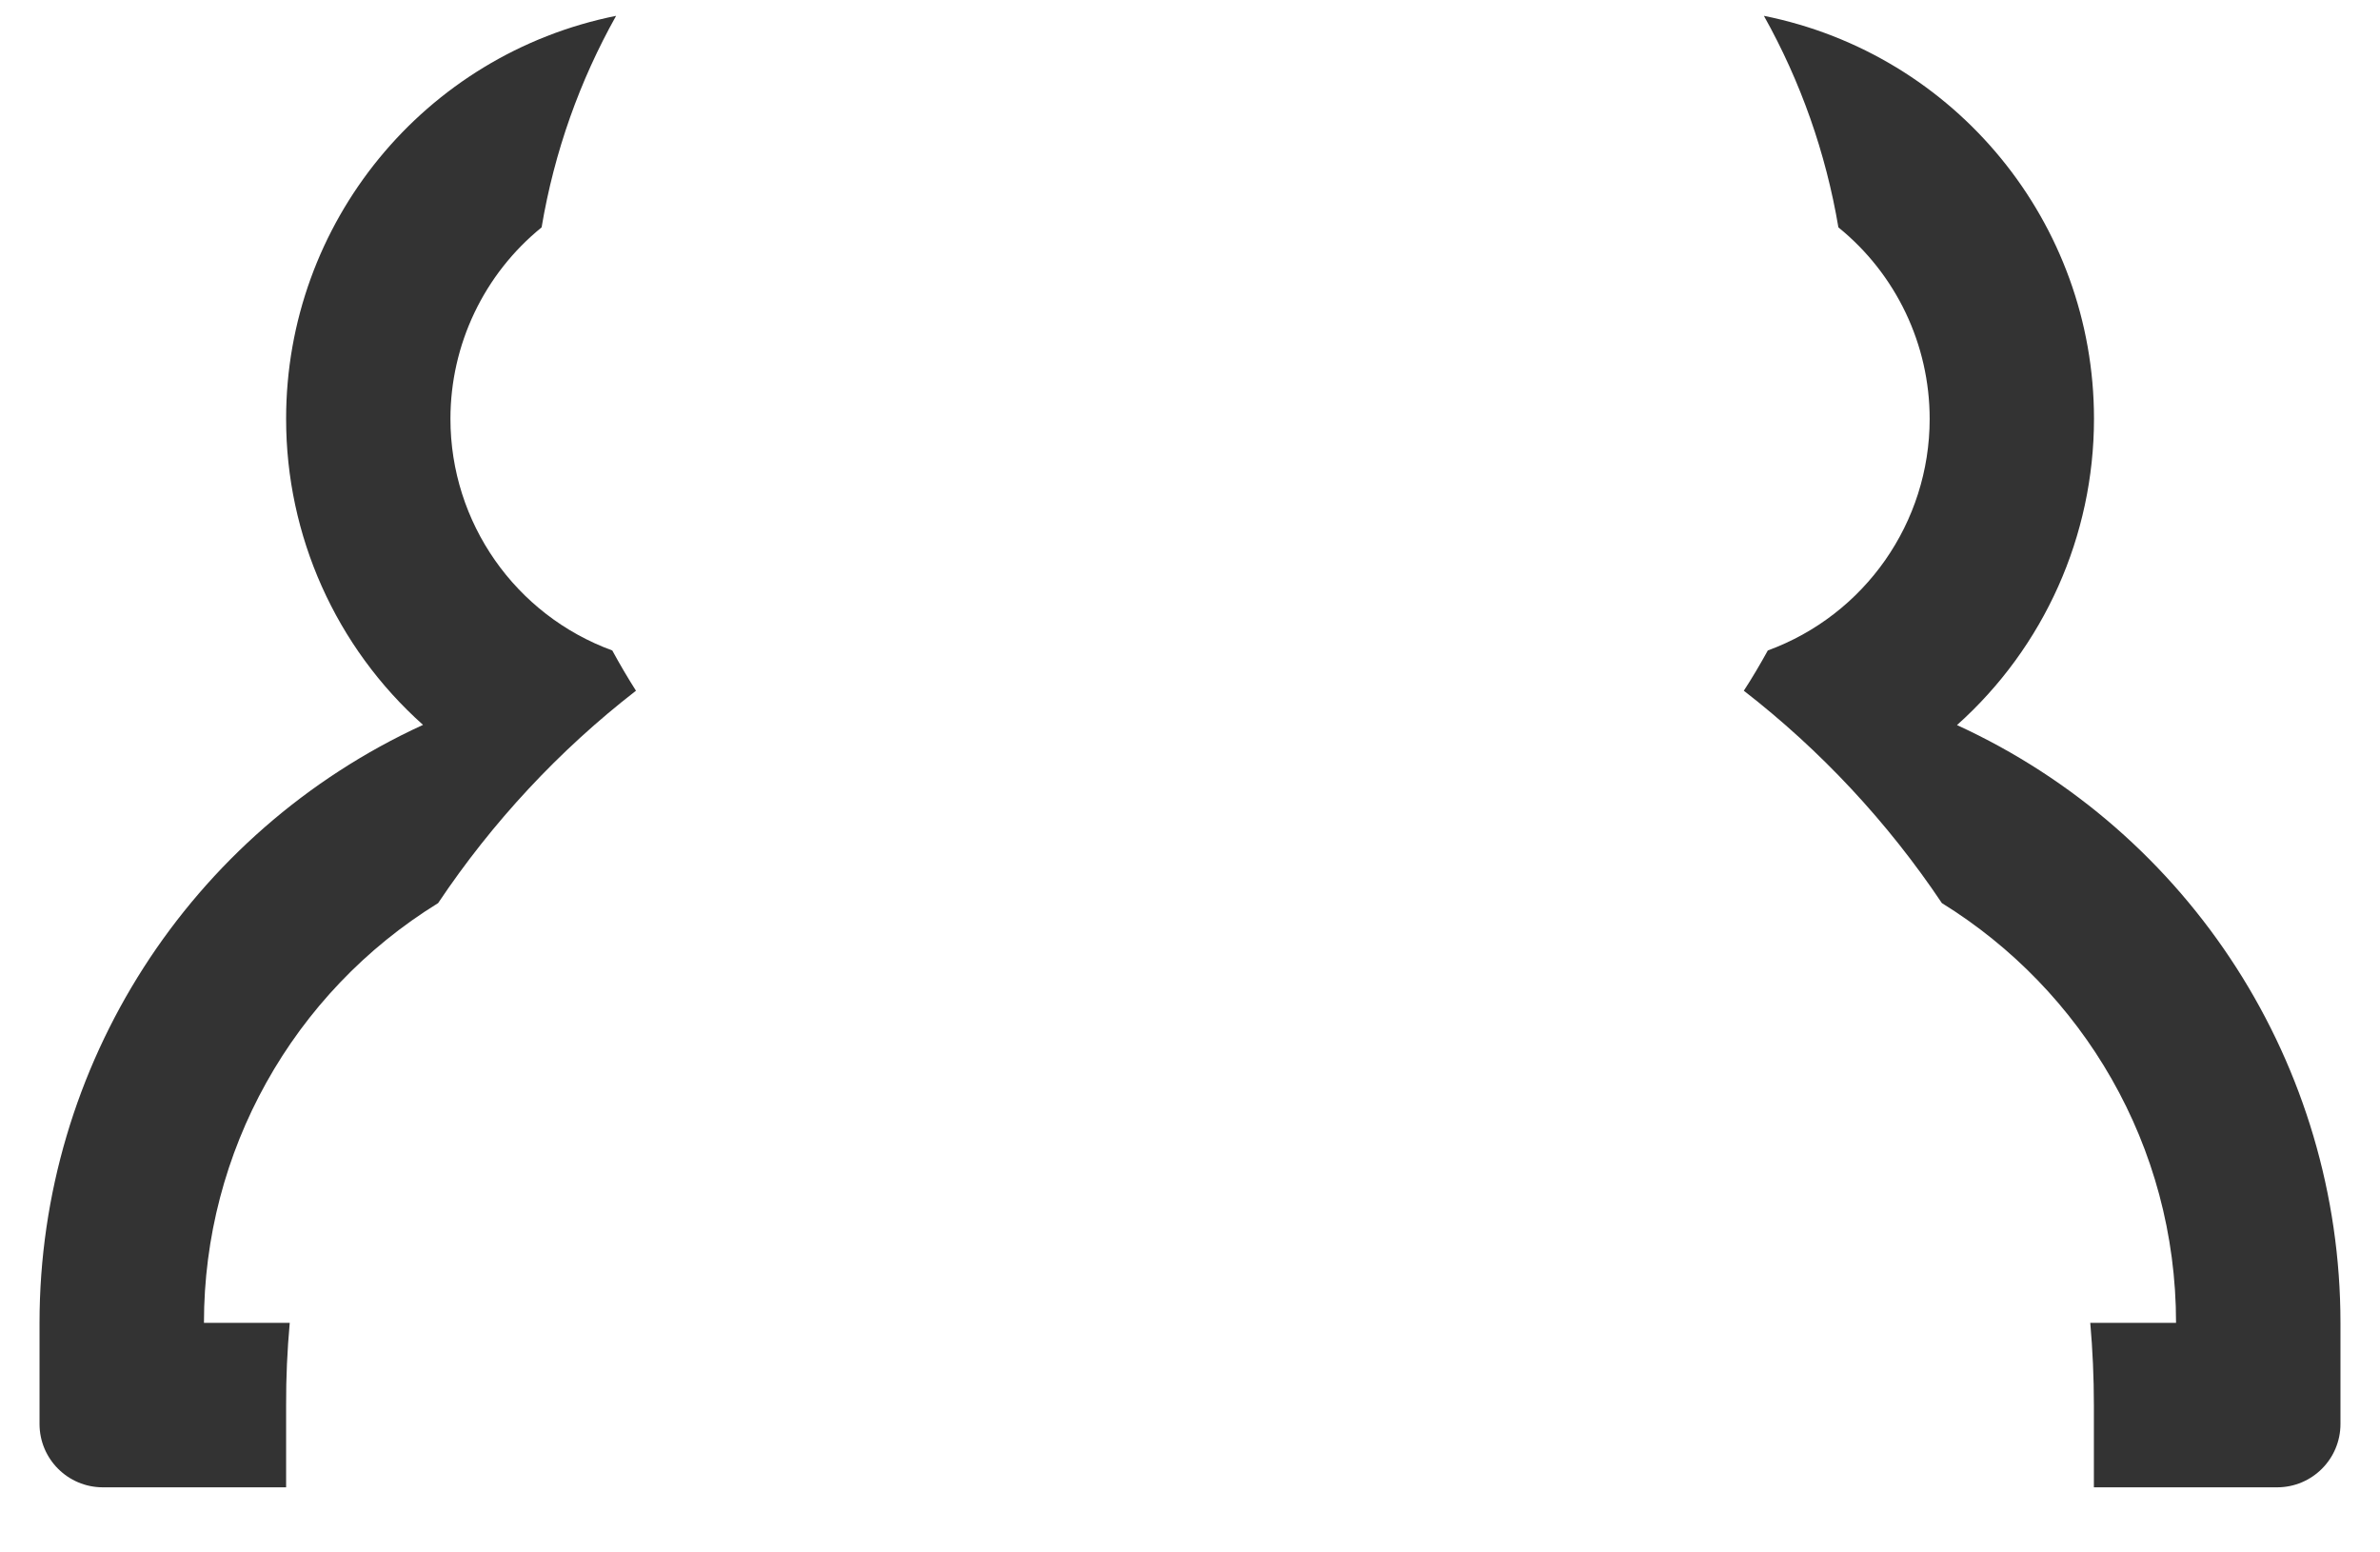 ﻿<?xml version="1.0" encoding="utf-8"?>
<svg version="1.1" xmlns:xlink="http://www.w3.org/1999/xlink" width="23px" height="15px" xmlns="http://www.w3.org/2000/svg">
  <g transform="matrix(1 0 0 1 -116 -803 )">
    <path d="M 18.766 8.726  C 18.242 7.944  17.596 7.251  16.852 6.674  C 16.935 6.547  17.011 6.417  17.084 6.285  C 18.023 5.941  18.648 5.048  18.648 4.048  C 18.648 3.329  18.324 2.649  17.766 2.197  C 17.645 1.479  17.402 0.788  17.046 0.153  C 18.901 0.525  20.236 2.154  20.236 4.046  C 20.236 5.176  19.755 6.253  18.912 7.006  C 21.171 8.041  22.618 10.298  22.618 12.782  L 22.618 13.759  C 22.618 14.097  22.344 14.371  22.006 14.371  L 20.235 14.371  L 20.235 13.577  C 20.235 13.308  20.223 13.043  20.2 12.782  L 21.029 12.782  C 21.029 11.067  20.124 9.565  18.766 8.726  Z M 4.088 7.004  C 3.245 6.252  2.764 5.176  2.765 4.047  C 2.764 2.155  4.099 0.525  5.954 0.153  C 5.604 0.777  5.357 1.465  5.234 2.197  C 4.677 2.649  4.353 3.329  4.353 4.047  C 4.353 5.048  4.978 5.942  5.917 6.285  C 5.989 6.417  6.065 6.547  6.146 6.674  C 5.404 7.249  4.758 7.943  4.234 8.726  C 2.826 9.594  1.97 11.129  1.971 12.782  L 2.8 12.782  C 2.776 13.047  2.764 13.311  2.765 13.577  L 2.765 14.371  L 0.994 14.371  C 0.656 14.371  0.382 14.097  0.382 13.759  C 0.382 13.759  0.382 13.758  0.382 13.758  L 0.382 12.781  C 0.382 10.297  1.829 8.04  4.088 7.004  Z " fill-rule="nonzero" fill="#333333" stroke="none" transform="matrix(1 0 0 1 116 803 )" />
  </g>
</svg>